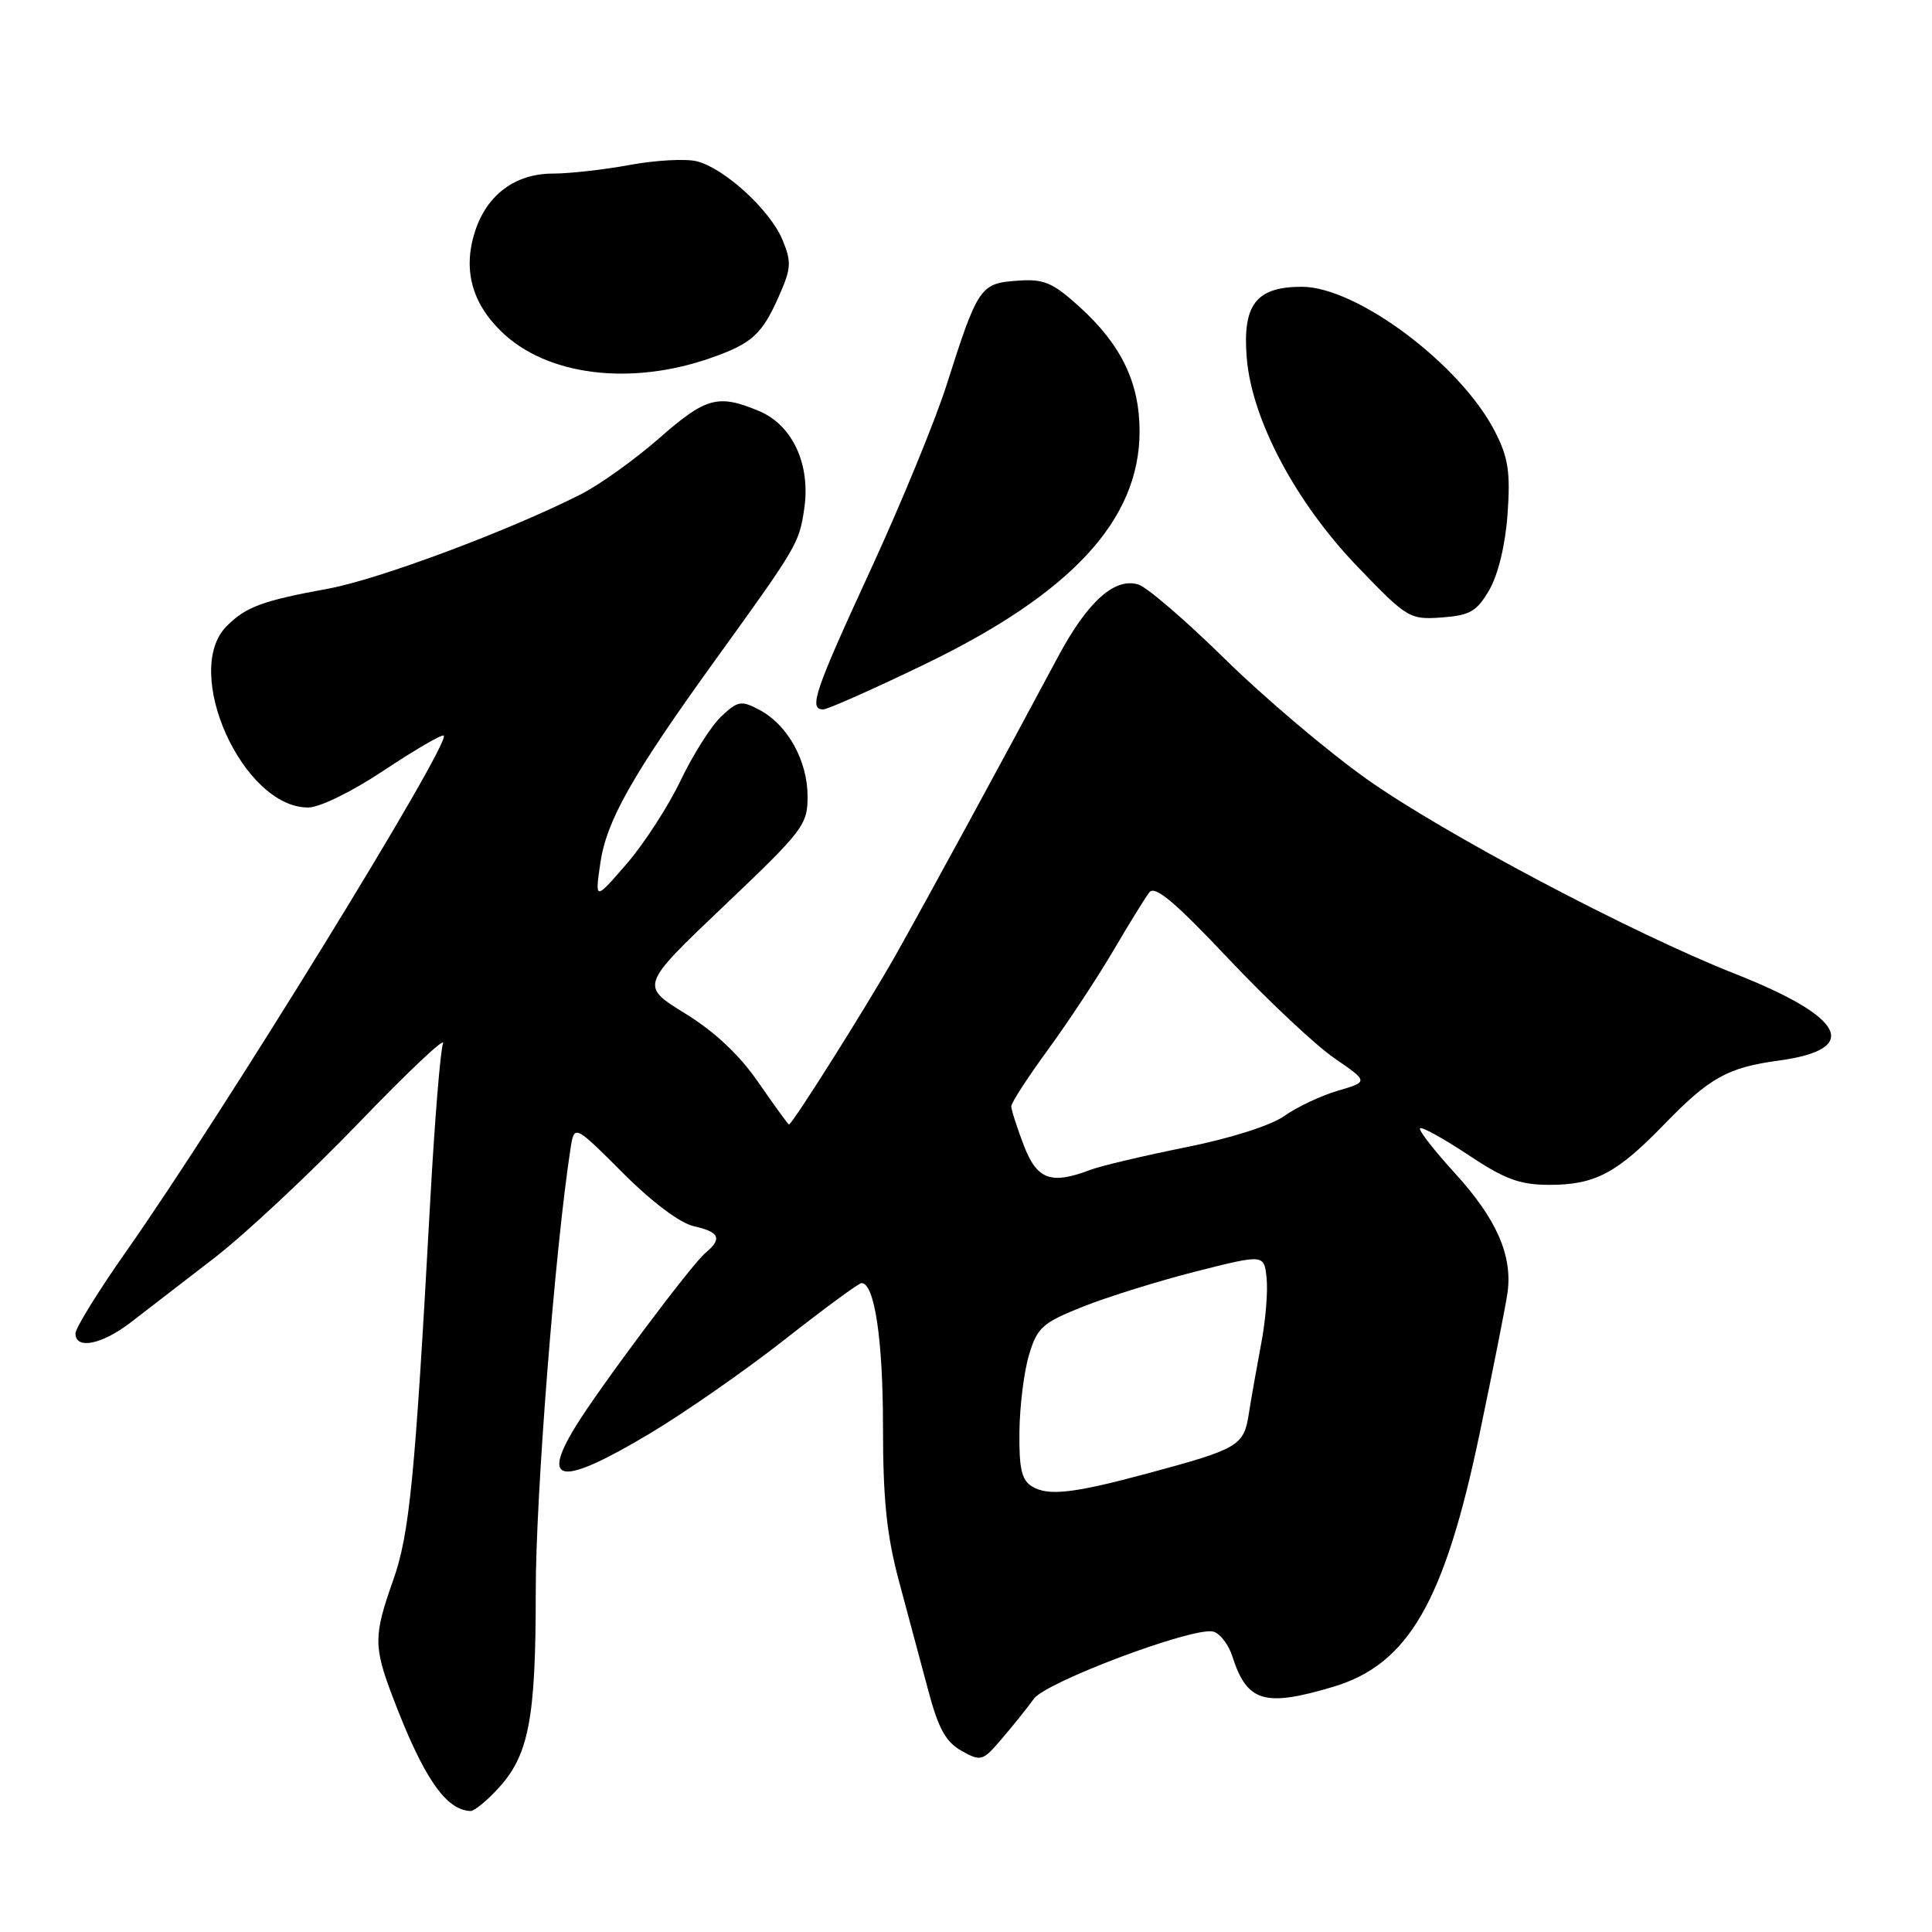 <?xml version="1.0" encoding="UTF-8" standalone="no"?>
<!DOCTYPE svg PUBLIC "-//W3C//DTD SVG 1.1//EN" "http://www.w3.org/Graphics/SVG/1.1/DTD/svg11.dtd" >
<svg xmlns="http://www.w3.org/2000/svg" xmlns:xlink="http://www.w3.org/1999/xlink" version="1.1" viewBox="0 0 256 256">
 <g >
 <path fill="currentColor"
d=" M 65.91 237.09 C 70.07 232.64 71.00 227.85 70.99 210.88 C 70.98 198.16 73.55 165.46 75.59 152.24 C 76.09 148.98 76.09 148.98 82.52 155.41 C 86.42 159.31 90.13 162.09 91.97 162.49 C 95.35 163.24 95.74 164.14 93.47 166.02 C 91.61 167.57 79.26 184.09 76.20 189.12 C 71.61 196.67 74.43 196.91 86.07 189.97 C 90.71 187.20 98.78 181.58 104.00 177.48 C 109.22 173.38 113.79 170.02 114.15 170.02 C 115.87 169.97 117.00 177.48 117.00 188.96 C 117.00 198.74 117.49 203.43 119.13 209.56 C 120.30 213.93 122.04 220.43 123.00 224.00 C 124.34 229.05 125.33 230.83 127.42 232.00 C 130.00 233.44 130.22 233.37 132.80 230.33 C 134.29 228.59 136.18 226.23 137.00 225.09 C 138.61 222.87 157.86 215.63 160.70 216.18 C 161.60 216.36 162.77 217.85 163.30 219.50 C 165.24 225.53 167.53 226.22 176.60 223.53 C 186.60 220.56 191.38 212.31 196.06 189.95 C 197.84 181.45 199.50 173.07 199.75 171.32 C 200.45 166.39 198.30 161.49 192.79 155.46 C 190.01 152.42 187.93 149.74 188.16 149.50 C 188.40 149.27 191.27 150.86 194.55 153.03 C 199.41 156.27 201.38 156.99 205.30 157.00 C 211.33 157.00 214.22 155.48 220.50 149.00 C 226.53 142.78 228.92 141.45 235.70 140.53 C 246.67 139.04 244.53 134.80 229.89 129.03 C 216.18 123.62 191.18 110.39 181.07 103.21 C 175.88 99.52 167.43 92.36 162.30 87.31 C 157.16 82.26 152.01 77.82 150.86 77.46 C 147.72 76.46 144.10 79.71 140.17 87.07 C 133.21 100.10 122.55 119.70 118.71 126.50 C 114.96 133.16 104.98 149.00 104.54 149.00 C 104.43 149.00 102.62 146.51 100.53 143.48 C 98.00 139.80 94.73 136.72 90.77 134.28 C 84.82 130.61 84.82 130.61 95.92 120.05 C 106.46 110.03 107.02 109.30 107.01 105.50 C 106.99 100.77 104.37 96.06 100.66 94.08 C 98.22 92.78 97.79 92.85 95.57 94.93 C 94.24 96.18 91.82 100.00 90.19 103.41 C 88.56 106.82 85.34 111.80 83.03 114.47 C 78.83 119.32 78.83 119.32 79.54 114.41 C 80.35 108.77 83.72 102.79 94.72 87.54 C 105.67 72.37 105.88 72.01 106.56 67.45 C 107.44 61.56 105.03 56.33 100.57 54.46 C 95.13 52.19 93.54 52.63 87.31 58.10 C 84.11 60.90 79.47 64.22 77.00 65.48 C 67.46 70.32 50.19 76.77 43.50 78.00 C 34.76 79.60 32.60 80.40 30.04 82.96 C 24.05 88.95 32.15 107.01 40.83 107.00 C 42.36 107.00 46.68 104.88 50.95 102.03 C 55.05 99.31 58.59 97.25 58.80 97.47 C 59.78 98.45 29.42 147.76 16.75 165.78 C 13.04 171.06 10.00 175.97 10.00 176.69 C 10.00 178.86 13.48 178.17 17.29 175.25 C 19.26 173.74 24.25 169.89 28.38 166.70 C 32.51 163.51 41.17 155.41 47.62 148.70 C 54.08 141.99 59.06 137.29 58.70 138.26 C 58.35 139.23 57.58 148.68 57.00 159.26 C 54.99 195.90 54.27 203.26 52.09 209.41 C 49.50 216.73 49.49 218.17 52.04 224.87 C 56.08 235.50 59.05 239.85 62.35 239.97 C 62.82 239.99 64.42 238.69 65.91 237.09 Z  M 122.45 88.06 C 142.00 78.63 151.00 68.88 151.00 57.14 C 151.00 50.69 148.55 45.64 143.01 40.63 C 139.42 37.39 138.32 36.93 134.72 37.20 C 129.89 37.55 129.55 38.06 125.43 51.00 C 123.95 55.67 119.42 66.69 115.37 75.48 C 107.93 91.62 107.12 94.00 109.07 94.00 C 109.66 94.00 115.68 91.33 122.45 88.06 Z  M 197.34 78.17 C 198.51 76.15 199.47 72.19 199.76 68.12 C 200.15 62.60 199.86 60.64 198.11 57.22 C 193.58 48.33 179.81 38.00 172.50 38.00 C 166.44 38.00 164.62 40.36 165.20 47.43 C 165.88 55.64 171.68 66.56 179.90 75.11 C 186.46 81.93 186.78 82.12 191.03 81.82 C 194.78 81.54 195.68 81.03 197.34 78.17 Z  M 94.28 47.40 C 99.64 45.51 100.97 44.30 103.19 39.29 C 104.85 35.55 104.90 34.71 103.68 31.77 C 102.03 27.82 95.99 22.29 92.33 21.37 C 90.89 21.01 86.91 21.22 83.49 21.85 C 80.07 22.48 75.47 23.00 73.27 23.00 C 68.31 23.00 64.56 25.76 62.97 30.58 C 61.31 35.62 62.47 40.10 66.45 43.95 C 72.48 49.80 83.59 51.17 94.28 47.40 Z  M 136.75 196.96 C 135.37 196.13 135.02 194.59 135.08 189.70 C 135.12 186.29 135.69 181.70 136.36 179.50 C 137.44 175.89 138.14 175.27 143.52 173.13 C 146.79 171.83 153.53 169.73 158.49 168.47 C 167.50 166.19 167.50 166.19 167.83 169.34 C 168.02 171.08 167.70 174.97 167.12 178.00 C 166.55 181.03 165.81 185.21 165.48 187.30 C 164.82 191.59 164.15 191.98 152.00 195.25 C 142.20 197.89 138.88 198.26 136.75 196.96 Z  M 135.64 151.72 C 134.74 149.36 134.00 147.05 134.00 146.59 C 134.00 146.12 136.18 142.76 138.84 139.12 C 141.50 135.48 145.40 129.57 147.50 126.00 C 149.60 122.42 151.76 118.93 152.30 118.23 C 153.03 117.29 155.69 119.52 162.76 127.02 C 167.98 132.55 174.29 138.48 176.79 140.20 C 181.34 143.33 181.34 143.33 177.26 144.53 C 175.01 145.19 171.83 146.70 170.18 147.87 C 168.41 149.13 163.05 150.84 157.08 152.03 C 151.53 153.15 145.83 154.49 144.43 155.03 C 139.23 157.00 137.39 156.31 135.64 151.72 Z "/>
</g>
</svg>